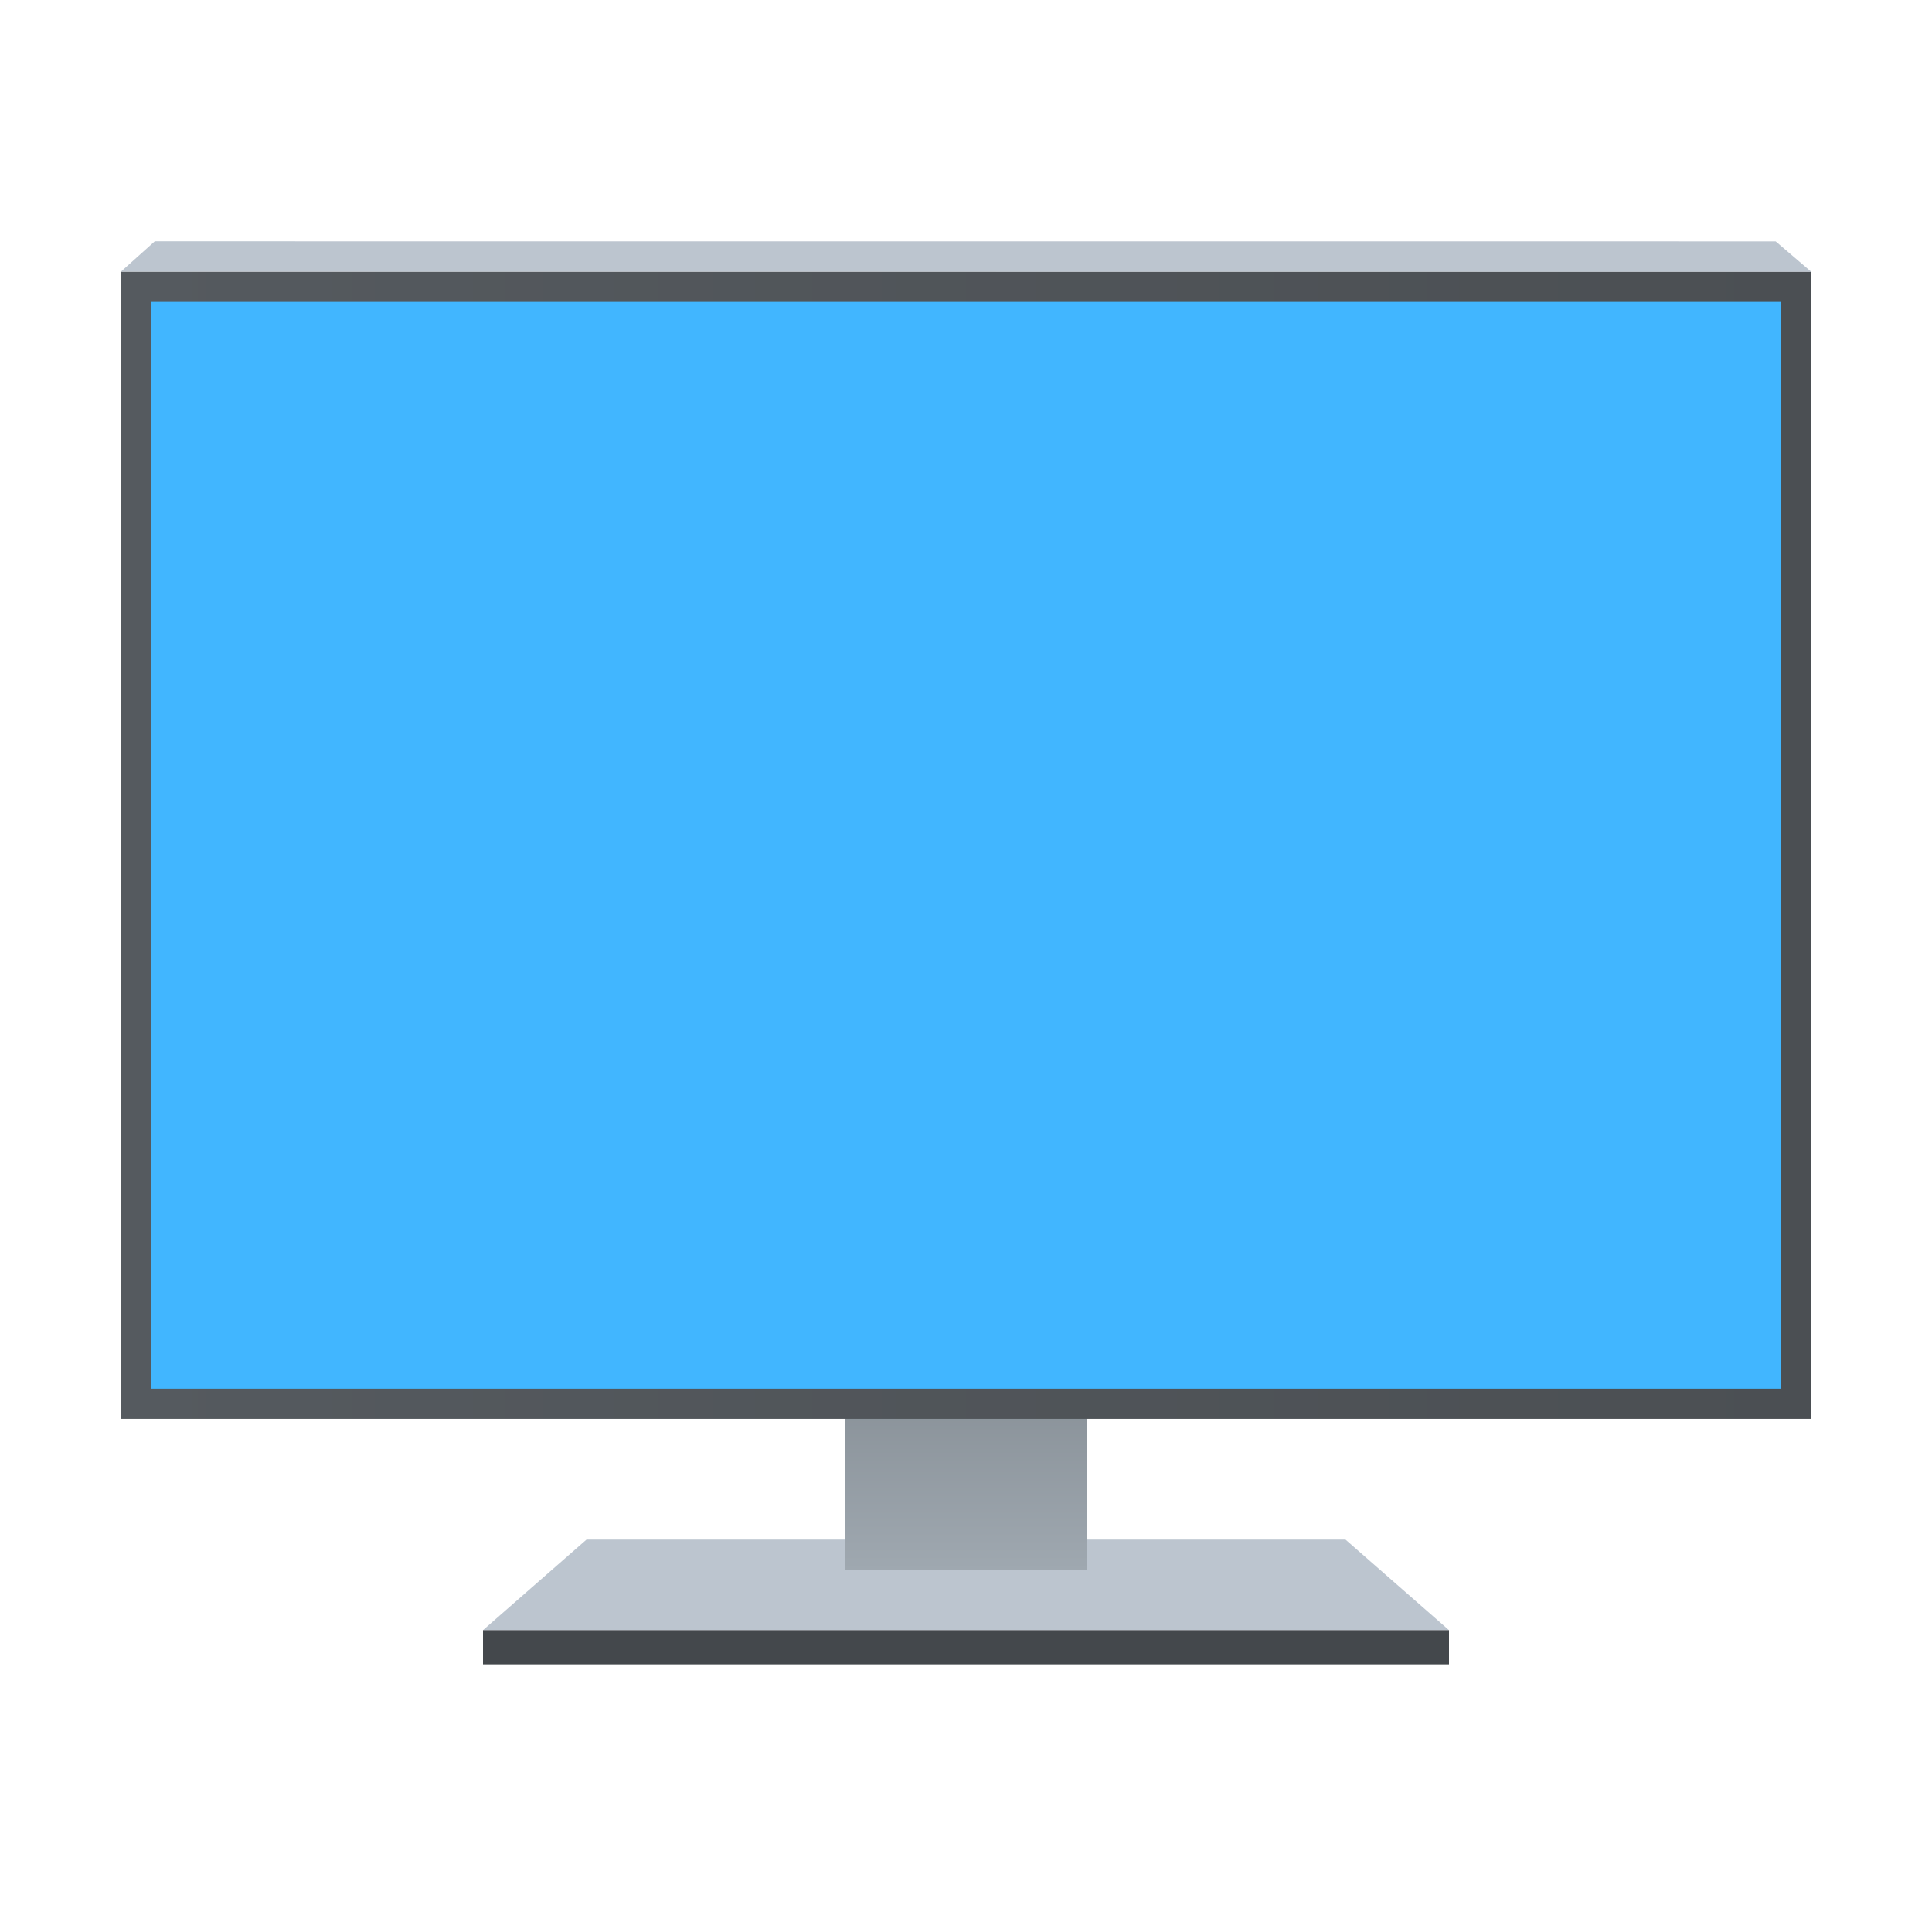 <?xml version="1.0" encoding="UTF-8" standalone="no"?>
<!-- Created with Inkscape (http://www.inkscape.org/) -->

<svg
   width="64"
   height="64"
   viewBox="0 0 64 64"
   version="1.1"
   id="svg1015"
   inkscape:version="1.3.2 (091e20e, 2023-11-25)"
   sodipodi:docname="computer.svg"
   inkscape:export-filename="../../../24/apps-settings/preferences-system-splash.png"
   inkscape:export-xdpi="41.142857"
   inkscape:export-ydpi="41.142857"
   xmlns:inkscape="http://www.inkscape.org/namespaces/inkscape"
   xmlns:sodipodi="http://sodipodi.sourceforge.net/DTD/sodipodi-0.dtd"
   xmlns:xlink="http://www.w3.org/1999/xlink"
   xmlns="http://www.w3.org/2000/svg"
   xmlns:svg="http://www.w3.org/2000/svg">
  <sodipodi:namedview
     id="namedview1017"
     pagecolor="#ffffff"
     bordercolor="#000000"
     borderopacity="0.25"
     inkscape:showpageshadow="2"
     inkscape:pageopacity="0.0"
     inkscape:pagecheckerboard="0"
     inkscape:deskcolor="#d1d1d1"
     inkscape:document-units="px"
     showgrid="false"
     inkscape:zoom="11.313709"
     inkscape:cx="32.659493"
     inkscape:cy="33.89693"
     inkscape:window-width="1680"
     inkscape:window-height="994"
     inkscape:window-x="0"
     inkscape:window-y="25"
     inkscape:window-maximized="1"
     inkscape:current-layer="svg1015" />
  <defs
     id="defs1012">
    <linearGradient
       inkscape:collect="always"
       xlink:href="#linearGradient2986"
       id="linearGradient2988"
       x1="0.093"
       y1="10.202"
       x2="0.093"
       y2="13.471"
       gradientUnits="userSpaceOnUse"
       gradientTransform="matrix(2.365,0,0,2.448,35.78,19.029)" />
    <linearGradient
       inkscape:collect="always"
       id="linearGradient2986">
      <stop
         style="stop-color:#818990;stop-opacity:1;"
         offset="0"
         id="stop2982" />
      <stop
         style="stop-color:#9fa8b0;stop-opacity:1"
         offset="1"
         id="stop2984" />
    </linearGradient>
    <linearGradient
       inkscape:collect="always"
       xlink:href="#linearGradient1116"
       id="linearGradient1908"
       x1="4"
       y1="32"
       x2="60"
       y2="32"
       gradientUnits="userSpaceOnUse"
       gradientTransform="translate(0,-4)" />
    <linearGradient
       inkscape:collect="always"
       id="linearGradient1116">
      <stop
         style="stop-color:#555a5f;stop-opacity:1;"
         offset="0"
         id="stop1112" />
      <stop
         style="stop-color:#4b4f53;stop-opacity:1"
         offset="1"
         id="stop1114" />
    </linearGradient>
    <linearGradient
       inkscape:collect="always"
       id="linearGradient2301">
      <stop
         style="stop-color:#b8dcff;stop-opacity:1;"
         offset="0"
         id="stop2297" />
      <stop
         style="stop-color:#41b6ff;stop-opacity:1;"
         offset="0"
         id="stop2299" />
    </linearGradient>
    <linearGradient
       inkscape:collect="always"
       xlink:href="#linearGradient2301"
       id="linearGradient3041"
       x1="5"
       y1="10"
       x2="59"
       y2="46"
       gradientUnits="userSpaceOnUse" />
  </defs>
  <path
     id="rect958"
     style="fill:#bcc5cf;stroke-width:5.345;stroke-linecap:round;stroke-linejoin:round"
     d="M 19.429,51 H 44.571 L 48,54 H 16 Z"
     sodipodi:nodetypes="ccccc" />
  <rect
     style="display:inline;fill:url(#linearGradient2988);fill-opacity:1;stroke-width:3.183;stroke-linecap:round;stroke-linejoin:round"
     id="rect2848"
     width="8"
     height="8"
     x="28"
     y="44" />
  <rect
     style="display:inline;opacity:1;fill:url(#linearGradient1908);fill-opacity:1;stroke-width:0;stroke-linecap:round;stroke-dasharray:none;paint-order:fill markers stroke"
     id="rect1537"
     width="56"
     height="38"
     x="4"
     y="9"
     ry="0"
     inkscape:label="rect1537" />
  <rect
     style="display:inline;fill:url(#linearGradient3041);fill-opacity:1;stroke-width:1;stroke-linecap:round;stroke-dasharray:none;paint-order:fill markers stroke"
     id="rect1910"
     width="54"
     height="36"
     x="5"
     y="10"
     ry="0" />
  <path
     style="display:inline;opacity:1;fill:#bcc5cf;fill-opacity:1;stroke-width:4;paint-order:fill markers stroke"
     d="M 4.008,8.997 5.127,7.993 58.821,7.995 60,9.003 Z"
     id="path1"
     sodipodi:nodetypes="ccccc" />
  <rect
     style="fill:#44484c;fill-opacity:1;stroke-width:4.023;stroke-linecap:round;stroke-linejoin:round"
     id="rect1839"
     width="32"
     height="1.133"
     x="16"
     y="54" />
</svg>
